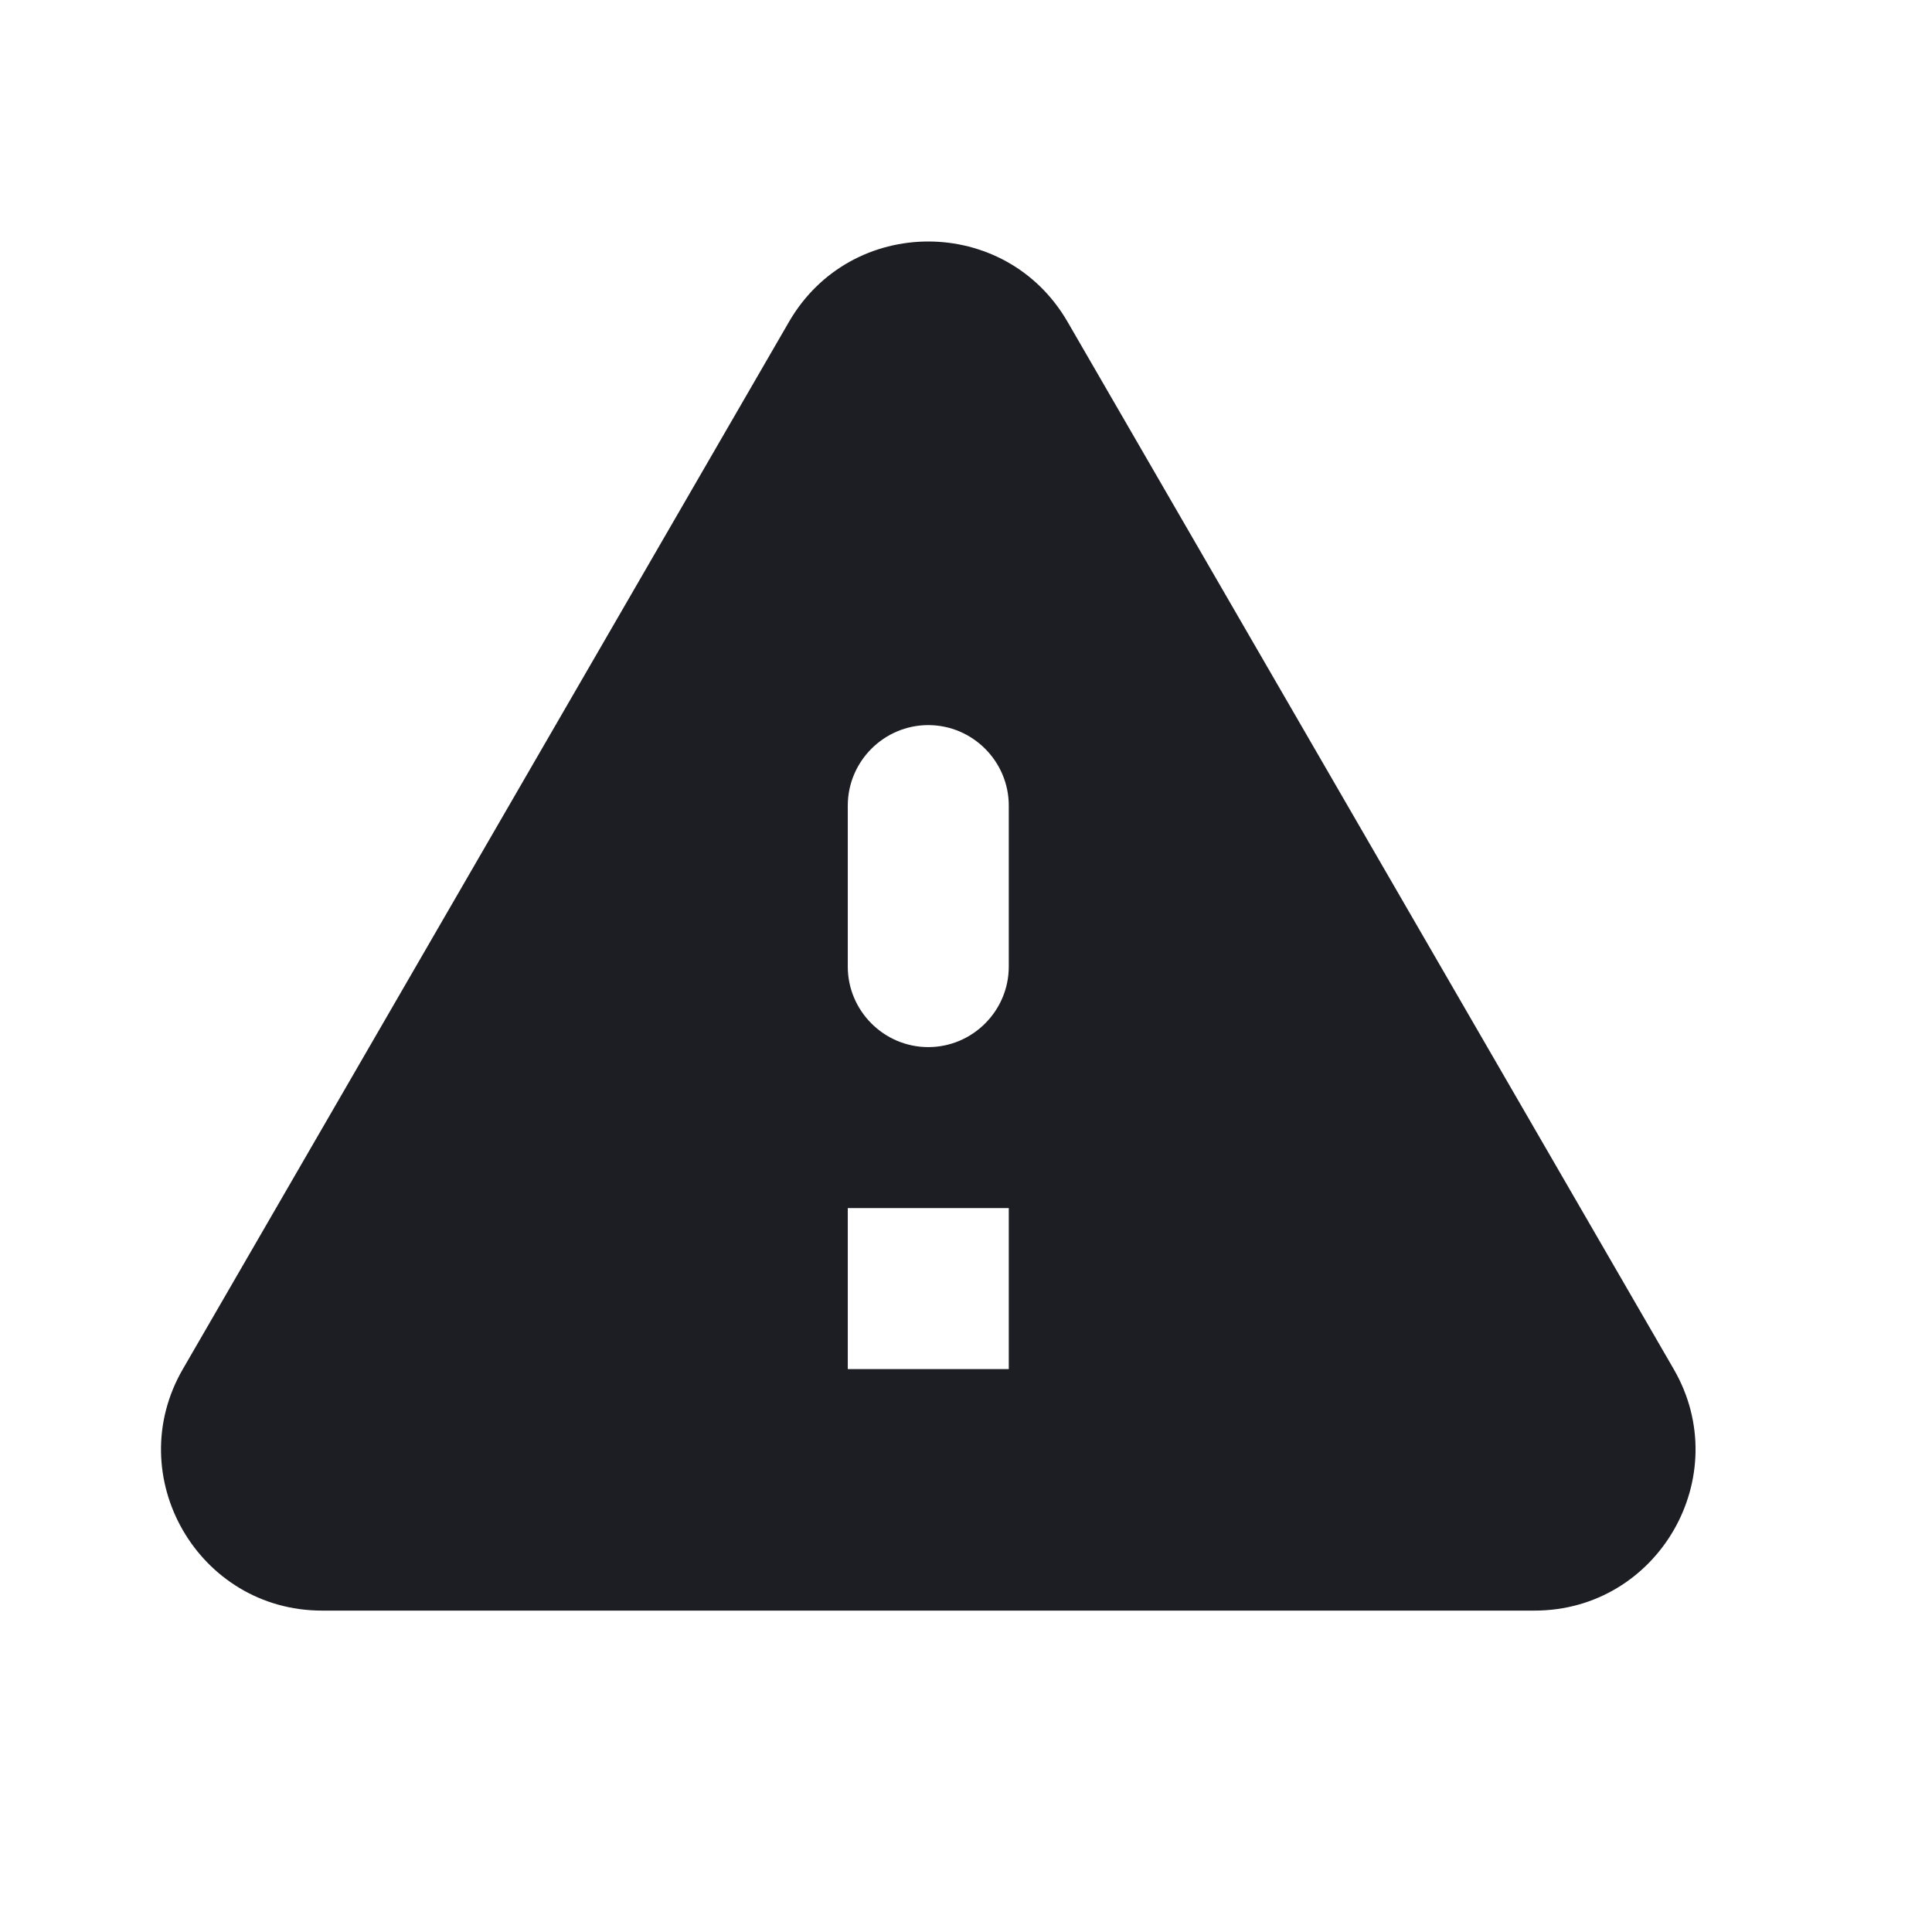 <svg width="1200" height="1200" viewBox="0 0 1200 1200" fill="none" xmlns="http://www.w3.org/2000/svg"><g clip-path="url(#clip0_223_2048)"><path d="M200.068 1000.375H953.07C1030.07 1000.375 1078.07 916.875 1039.57 850.375L663.07 199.875C624.57 133.375 528.57 133.375 490.069 199.875L113.569 850.375C75.069 916.875 123.069 1000.375 200.068 1000.375ZM576.57 650.375C549.07 650.375 526.57 627.875 526.57 600.375V500.375C526.57 472.875 549.07 450.375 576.57 450.375C604.07 450.375 626.57 472.875 626.57 500.375V600.375C626.57 627.875 604.07 650.375 576.57 650.375ZM626.57 850.375H526.57V750.375H626.57V850.375Z" fill="#1D1E23"/></g><defs><clipPath id="clip0_223_2048"><path width="24" fill="white" d="M0 0H1200V1200H0V0z"/></clipPath></defs></svg>